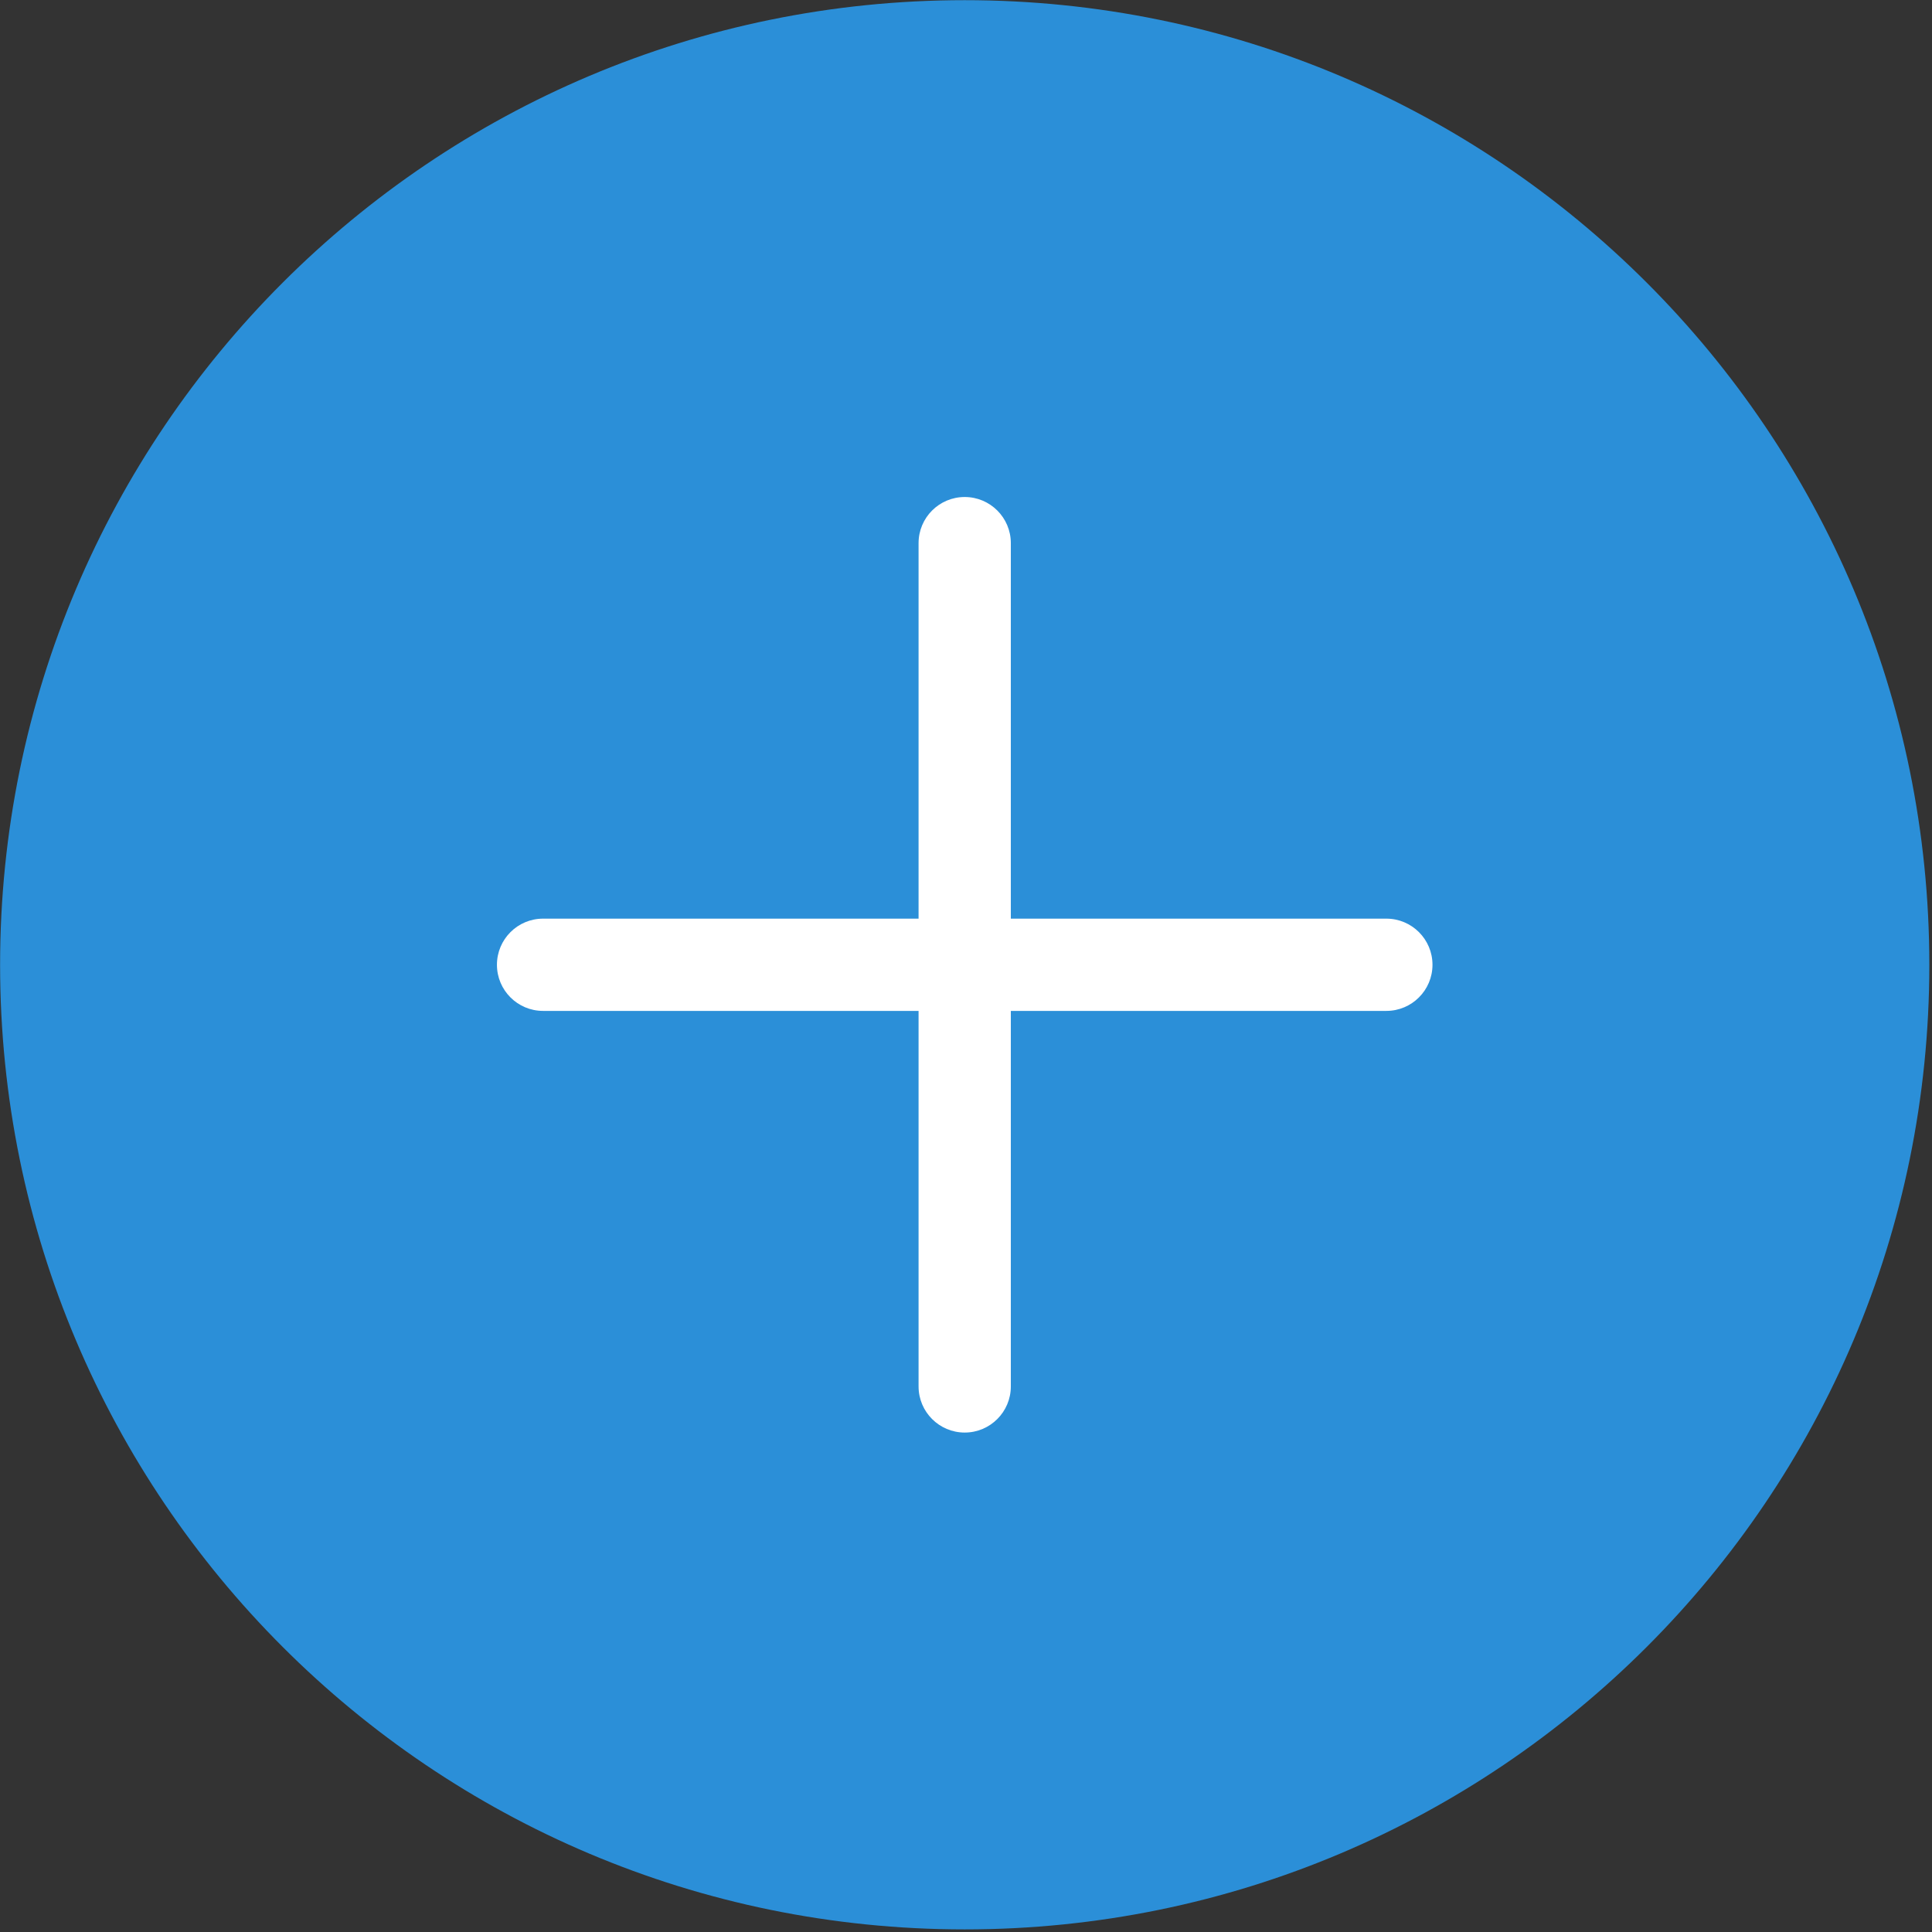 <svg width="279" height="279" viewBox="0 0 279 279" fill="none" xmlns="http://www.w3.org/2000/svg">
<rect x="0" y="0" width="279" height="279" fill="#333333" stroke="none"/>
<path d="M278.614 139.325C278.614 216.258 216.248 278.625 139.314 278.625C62.381 278.625 0.014 216.258 0.014 139.325C0.014 62.392 62.381 0.025 139.314 0.025C216.248 0.025 278.614 62.392 278.614 139.325Z" fill="#2B8FD8"/>
<path fill-rule="evenodd" clip-rule="evenodd" d="M139.313 71.773C142.992 71.773 145.974 74.755 145.974 78.434V200.214C145.974 203.892 142.992 206.875 139.313 206.875C135.634 206.875 132.651 203.892 132.651 200.214V78.434C132.651 74.755 135.634 71.773 139.313 71.773Z" fill="white"/>
<path fill-rule="evenodd" clip-rule="evenodd" d="M71.763 139.323C71.763 135.644 74.745 132.662 78.424 132.662H200.204C203.882 132.662 206.865 135.644 206.865 139.323C206.865 143.002 203.882 145.984 200.204 145.984H78.424C74.745 145.984 71.763 143.002 71.763 139.323Z" fill="white"/>
</svg>
